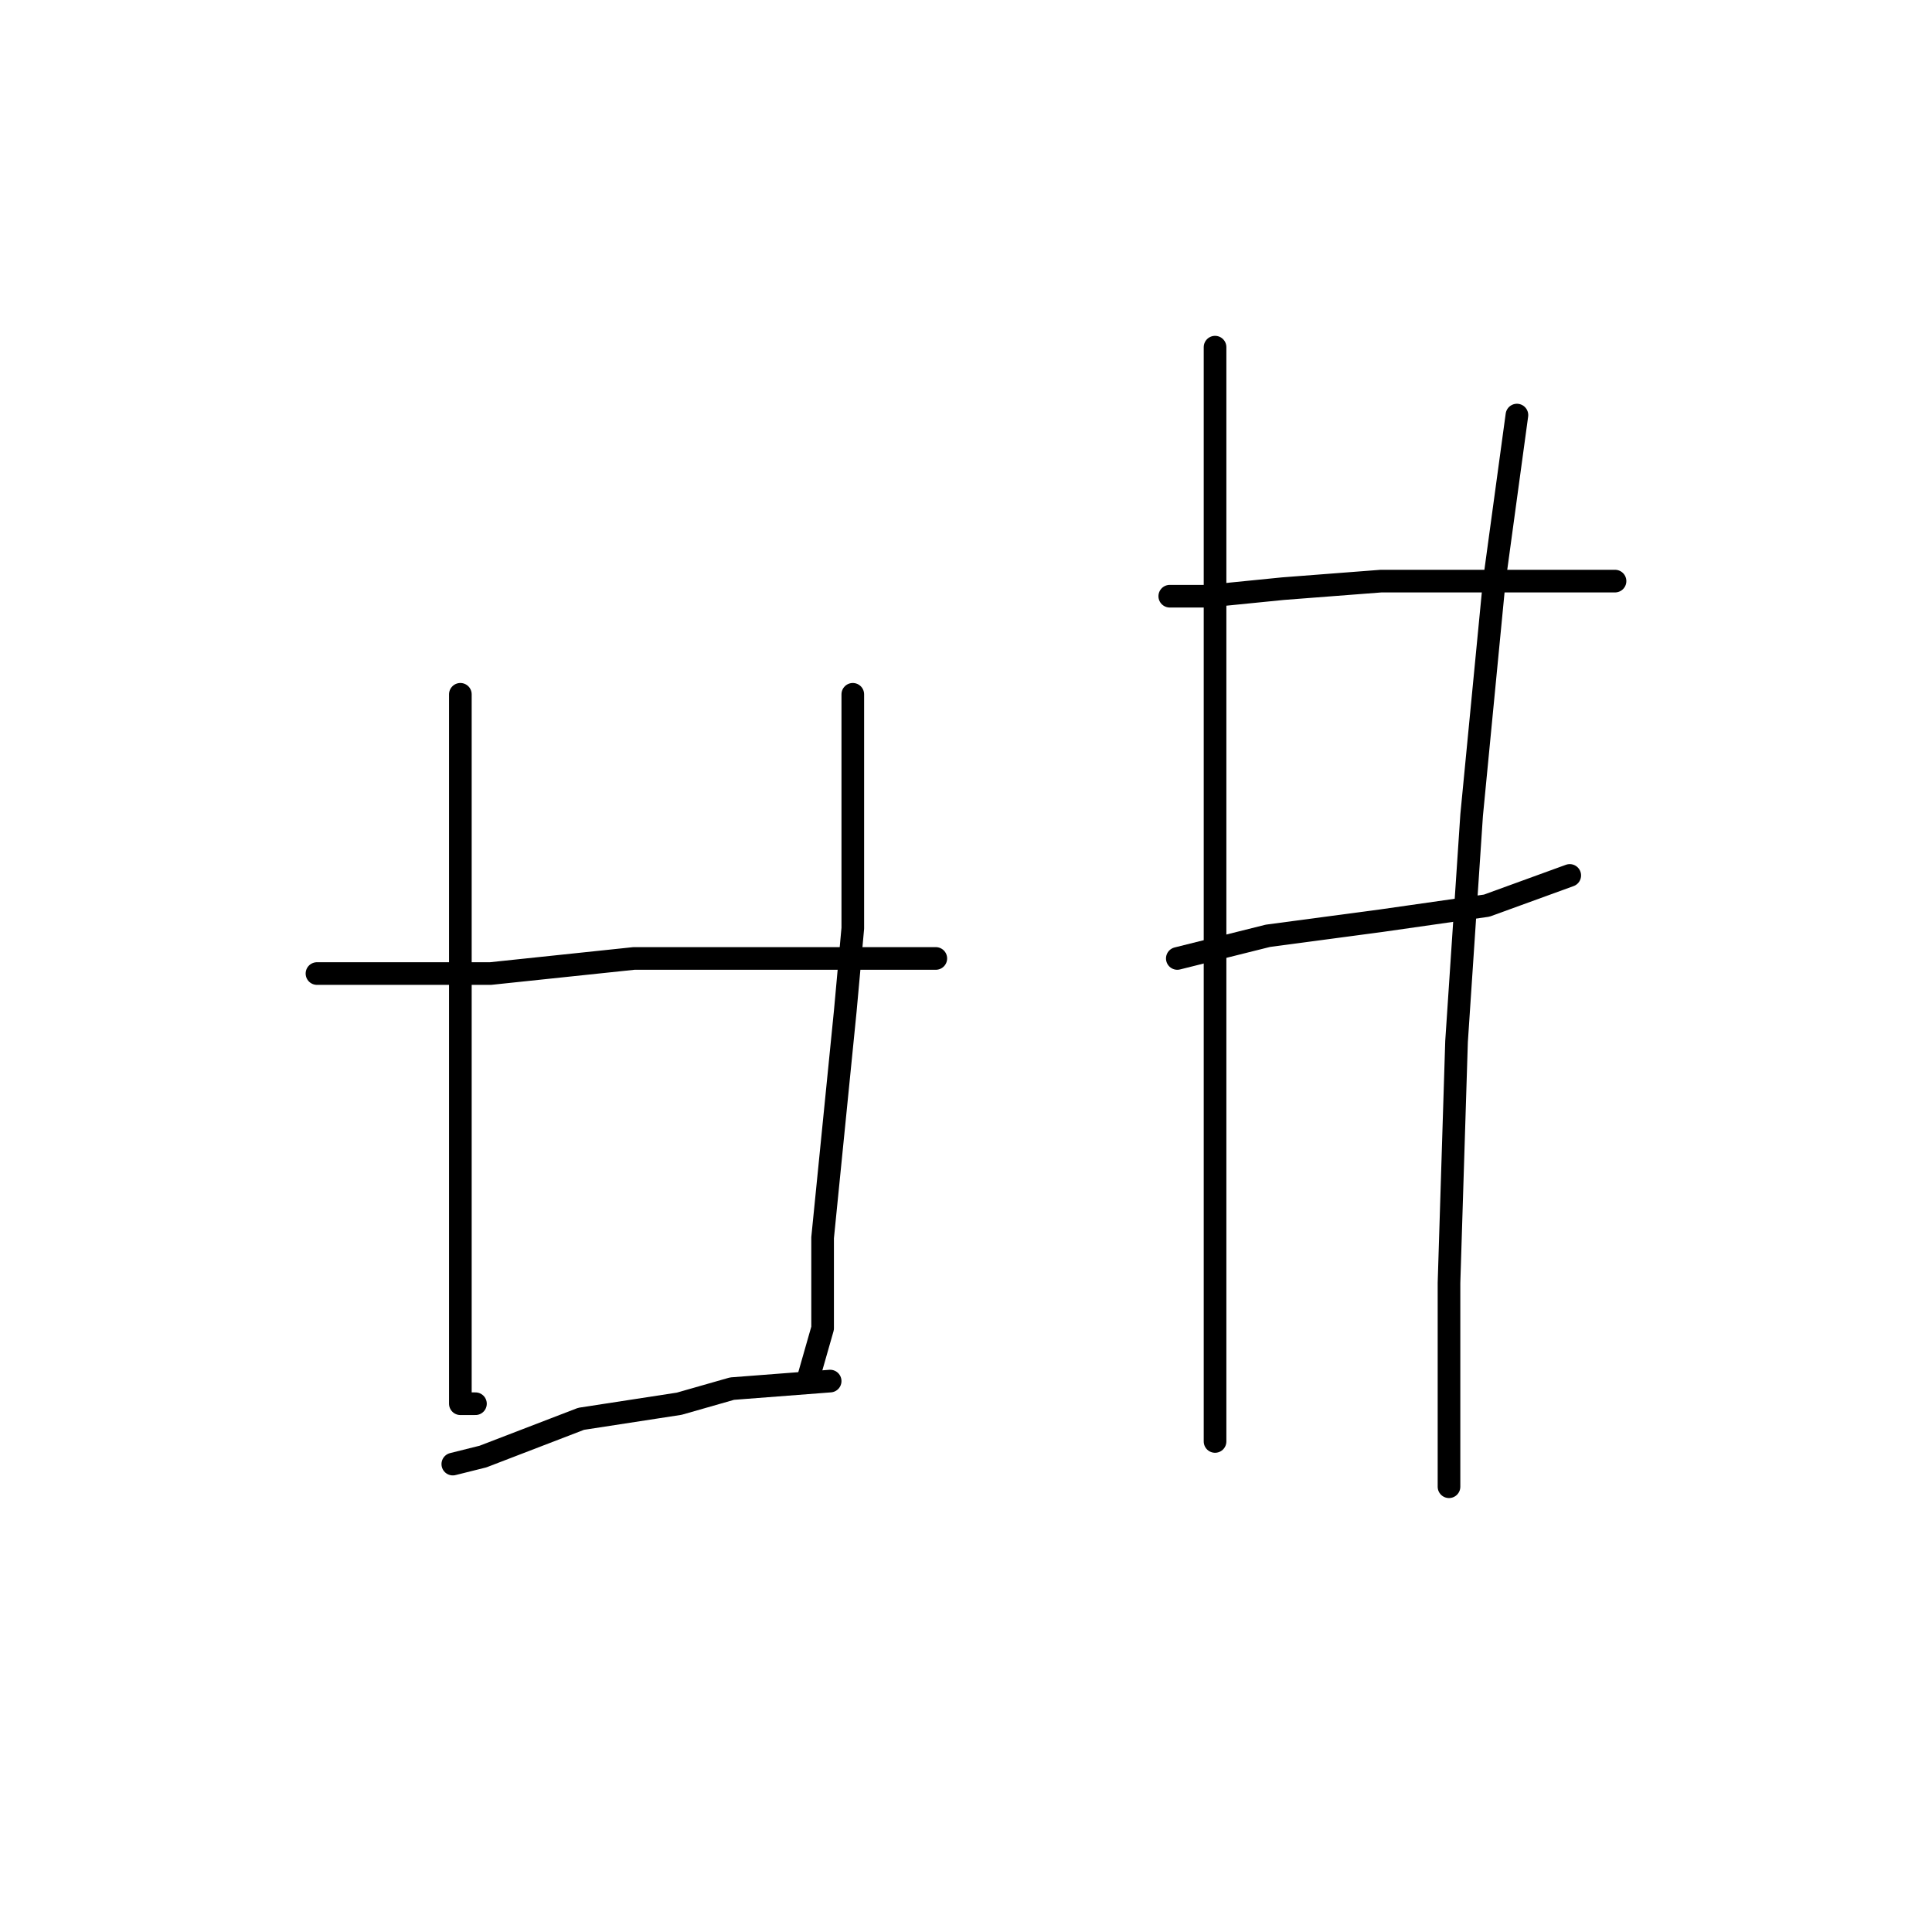<?xml version="1.0" standalone="no"?>
    <svg width="256" height="256" xmlns="http://www.w3.org/2000/svg" version="1.1">
    <polyline stroke="black" stroke-width="3" stroke-linecap="round" fill="transparent" stroke-linejoin="round" points="61 92 61 96 61 106 61 115 61 134 61 156 61 172 61 181 61 184 61 186 62 186 63 186 63 186 " />
        <polyline stroke="black" stroke-width="3" stroke-linecap="round" fill="transparent" stroke-linejoin="round" points="113 92 113 105 113 123 112 134 109 164 109 176 107 183 107 183 " />
        <polyline stroke="black" stroke-width="3" stroke-linecap="round" fill="transparent" stroke-linejoin="round" points="42 129 49 129 65 129 84 127 104 127 112 127 124 127 124 127 " />
        <polyline stroke="black" stroke-width="3" stroke-linecap="round" fill="transparent" stroke-linejoin="round" points="60 194 64 193 77 188 90 186 97 184 110 183 110 183 " />
        <polyline stroke="black" stroke-width="3" stroke-linecap="round" fill="transparent" stroke-linejoin="round" points="155 79 160 79 170 78 183 77 190 77 210 77 214 77 214 77 " />
        <polyline stroke="black" stroke-width="3" stroke-linecap="round" fill="transparent" stroke-linejoin="round" points="156 127 168 124 183 122 197 120 208 116 208 116 " />
        <polyline stroke="black" stroke-width="3" stroke-linecap="round" fill="transparent" stroke-linejoin="round" points="161 46 161 52 161 62 161 93 161 129 161 162 161 182 161 191 161 183 161 183 " />
        <polyline stroke="black" stroke-width="3" stroke-linecap="round" fill="transparent" stroke-linejoin="round" points="201 55 198 77 195 108 193 138 192 170 192 197 192 197 " />
        </svg>
